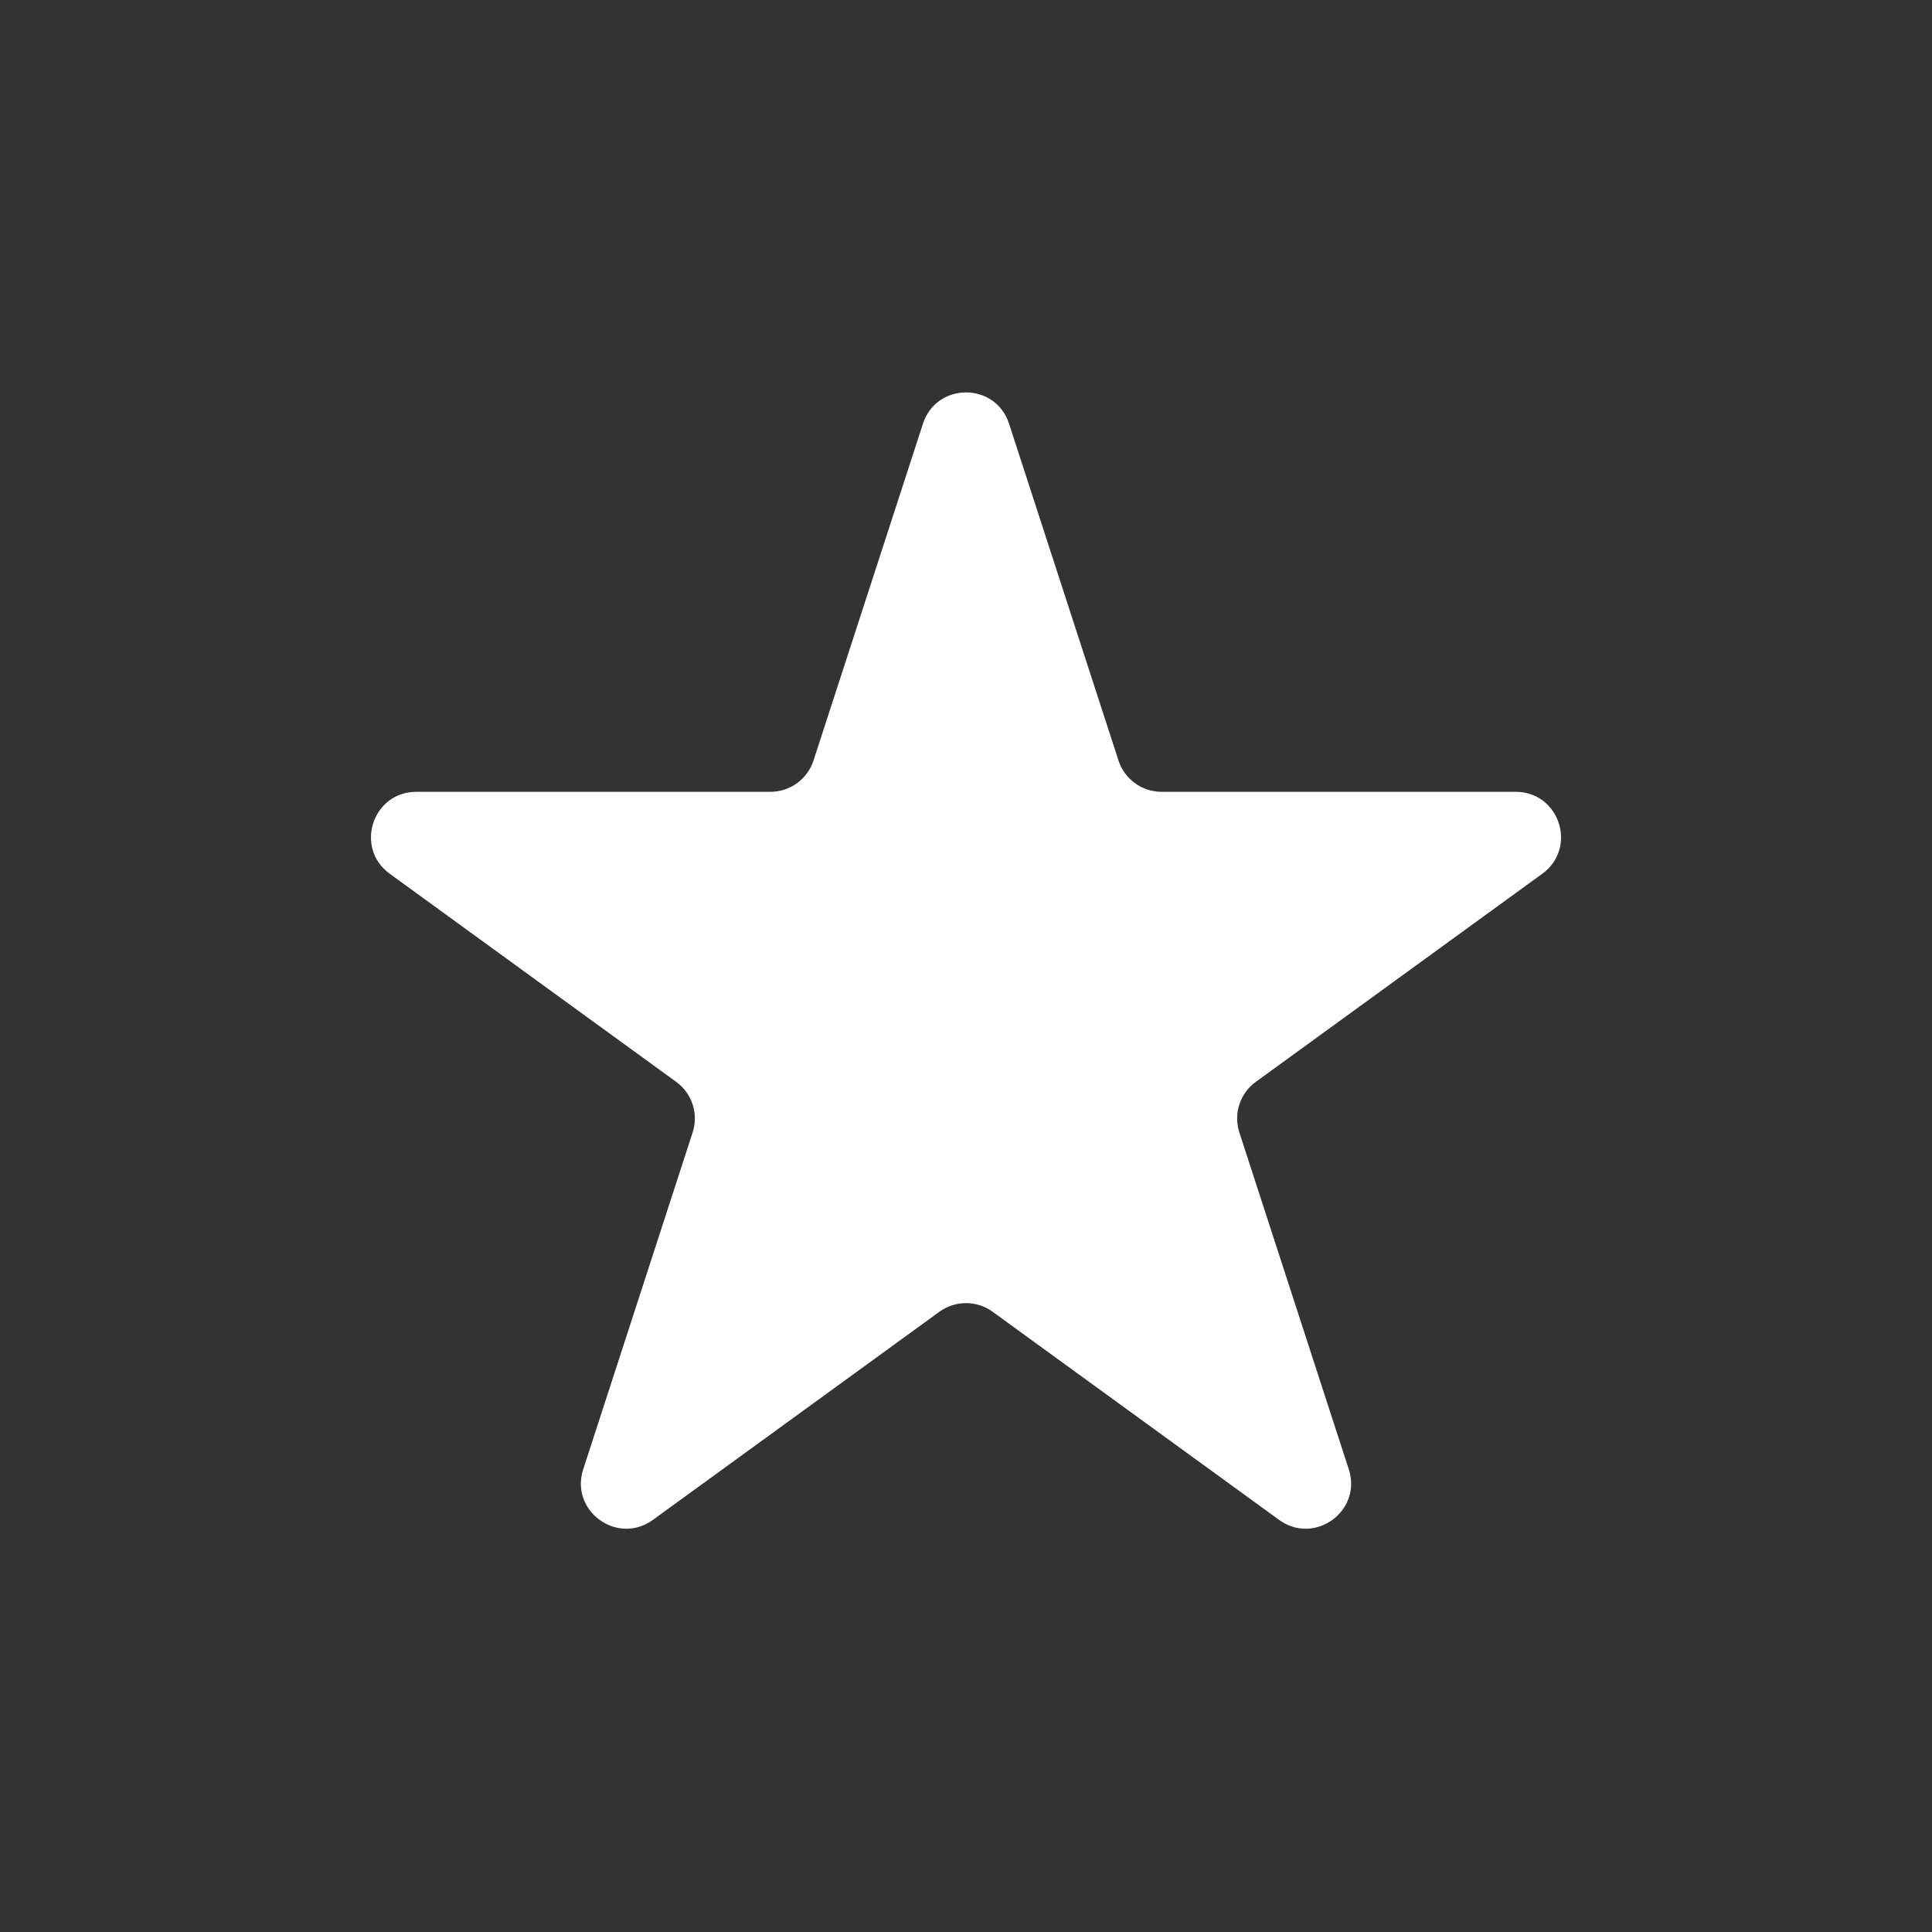 <svg width="32" height="32" viewBox="0 0 32 32" fill="none" xmlns="http://www.w3.org/2000/svg">
<rect x="0" y="0" width="32" height="32" fill="#333333" stroke="none"/>
<path d="M15.287 7.018C15.511 6.327 16.489 6.327 16.713 7.018L18.526 12.597C18.626 12.905 18.914 13.115 19.239 13.115H25.104C25.831 13.115 26.133 14.044 25.545 14.472L20.8 17.919C20.537 18.11 20.427 18.449 20.528 18.758L22.34 24.336C22.565 25.027 21.774 25.601 21.186 25.174L16.441 21.727C16.178 21.536 15.822 21.536 15.559 21.727L10.814 25.174C10.226 25.601 9.435 25.027 9.66 24.336L11.472 18.758C11.573 18.449 11.463 18.11 11.2 17.919L6.455 14.472C5.867 14.044 6.169 13.115 6.896 13.115H12.761C13.086 13.115 13.374 12.905 13.474 12.597L15.287 7.018Z" fill="white"/>
</svg>

